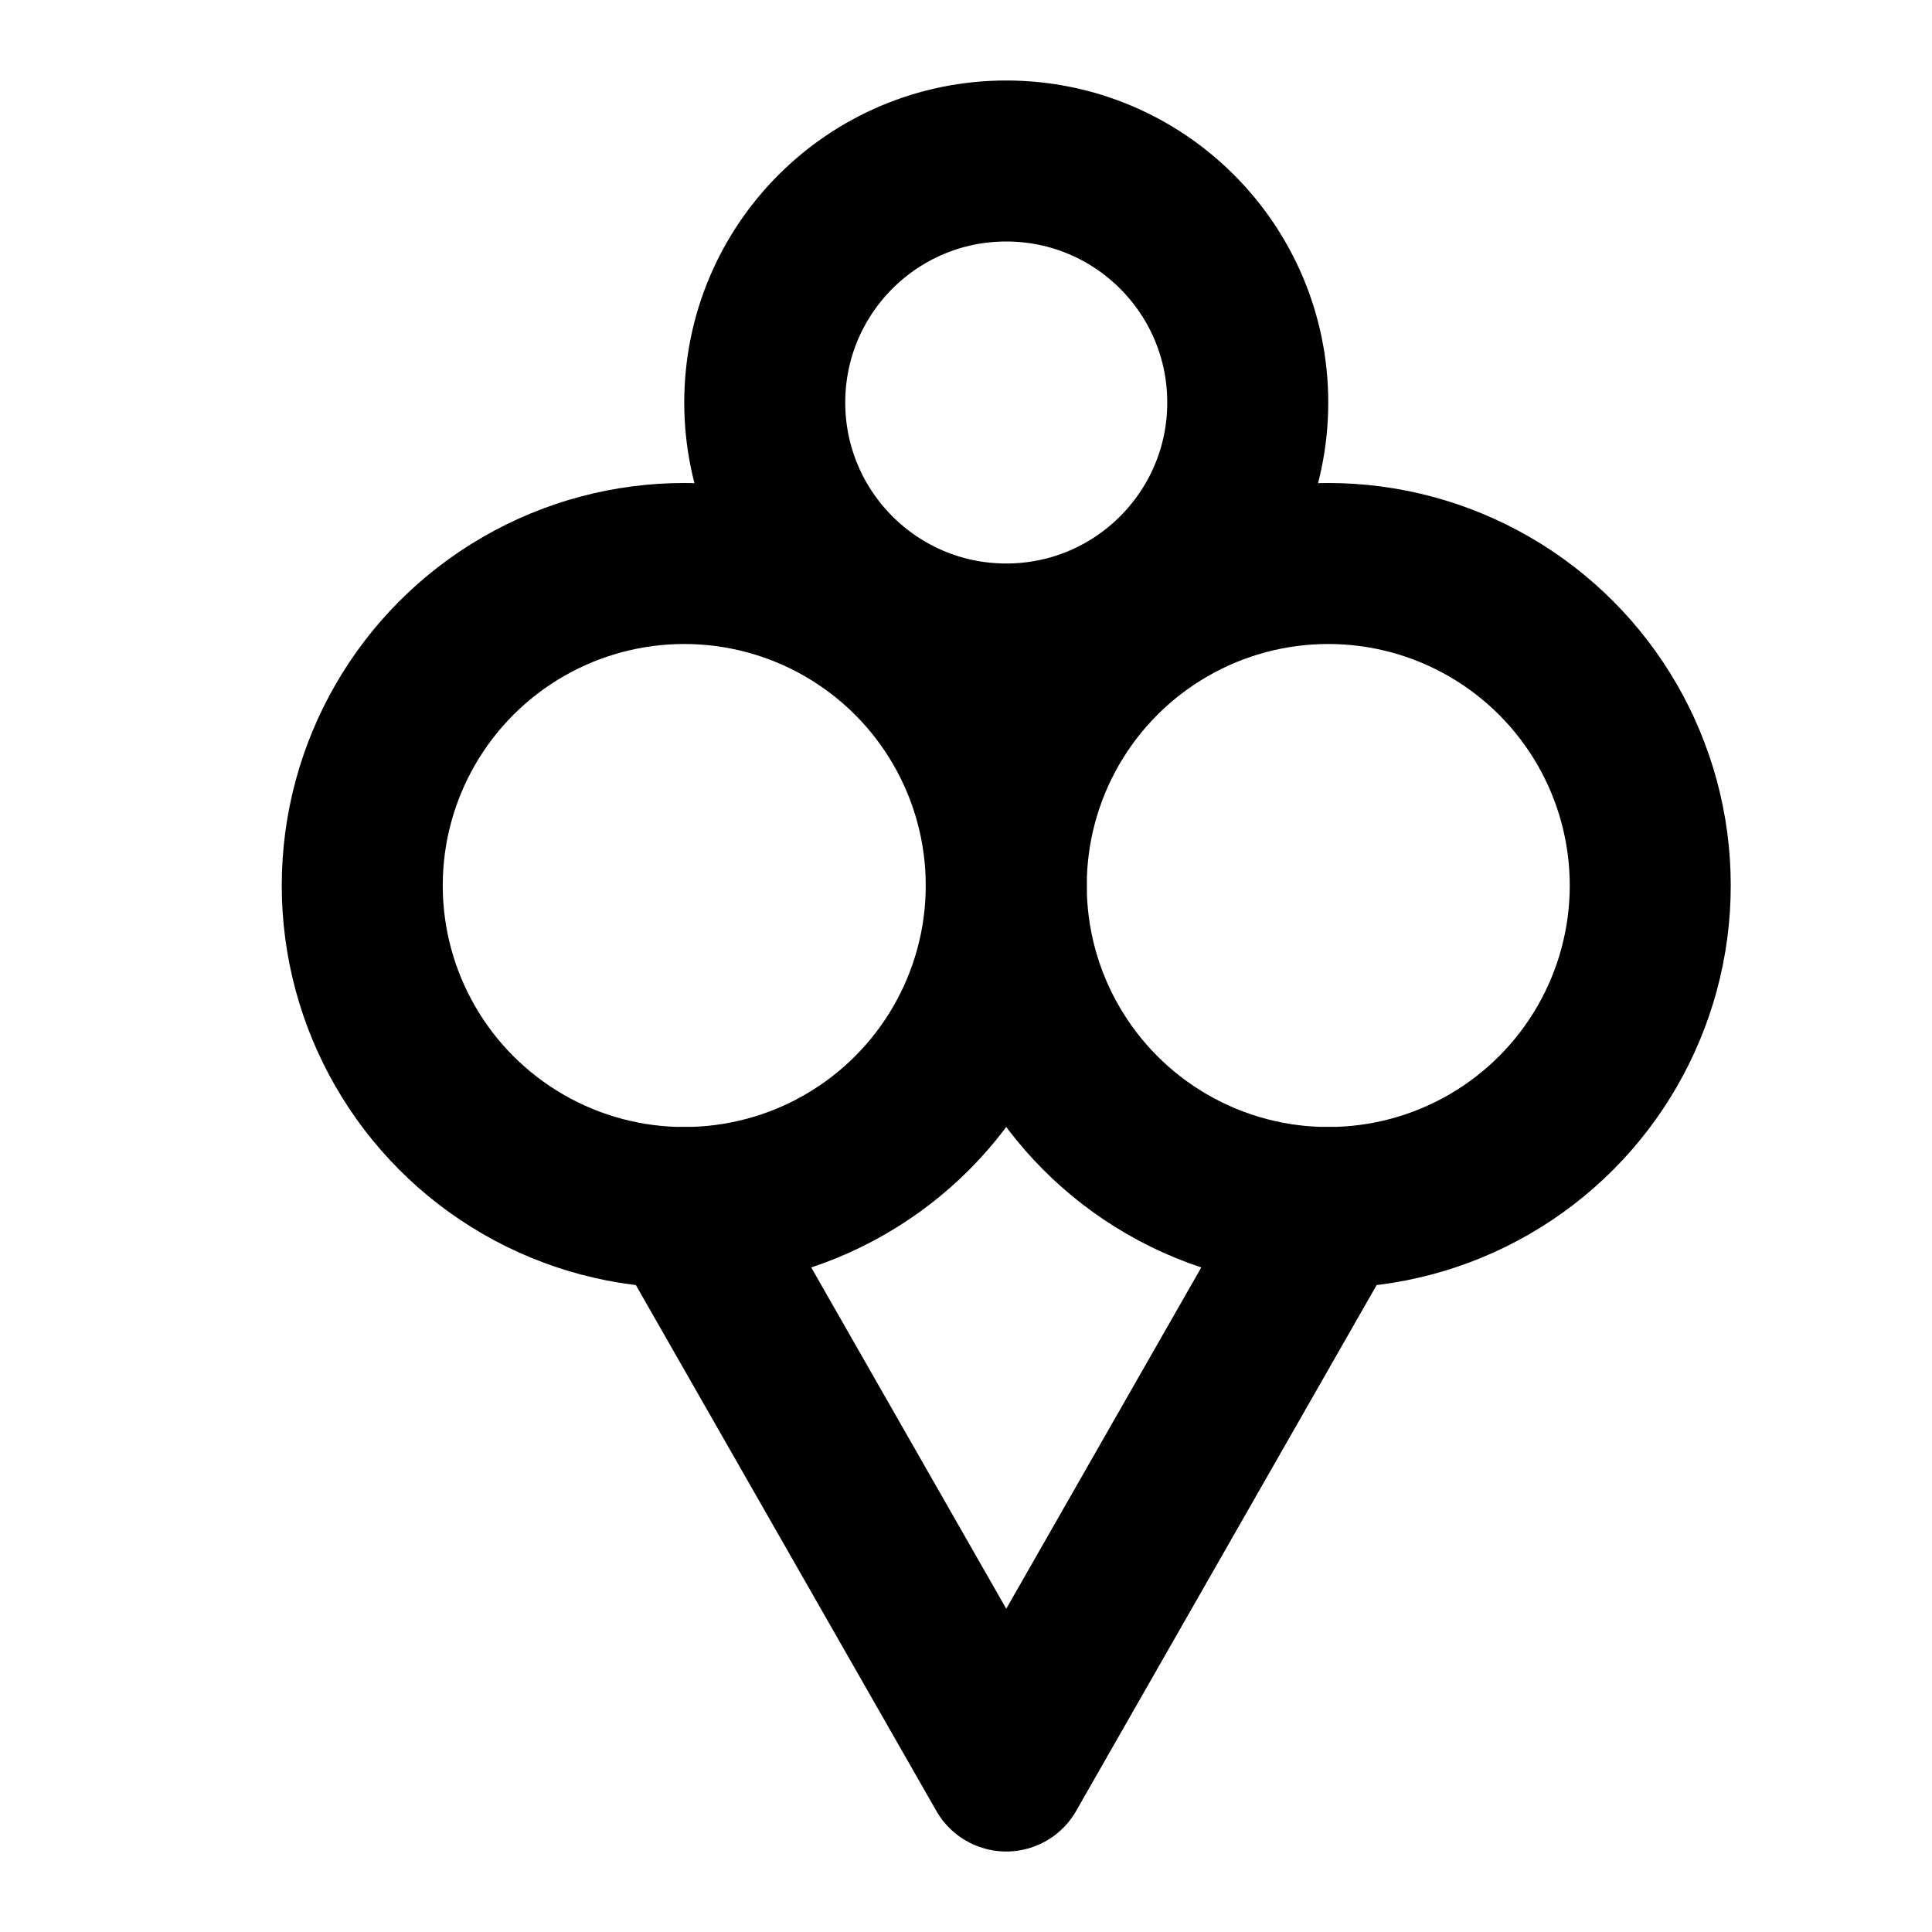 <svg
  xmlns="http://www.w3.org/2000/svg"
  width="24"
  height="24"
  viewBox="0 0 24 24"
  fill="none"
  stroke="currentColor"
  stroke-width="2"
  stroke-linecap="round"
  stroke-linejoin="round"
>
  <path d="M16.5 15L12.5 22L8.5 15" />
  <circle cx="8.5" cy="11" r="4" />
  <circle cx="16.5" cy="11" r="4" />
  <circle cx="12.5" cy="5" r="3" />
</svg>
